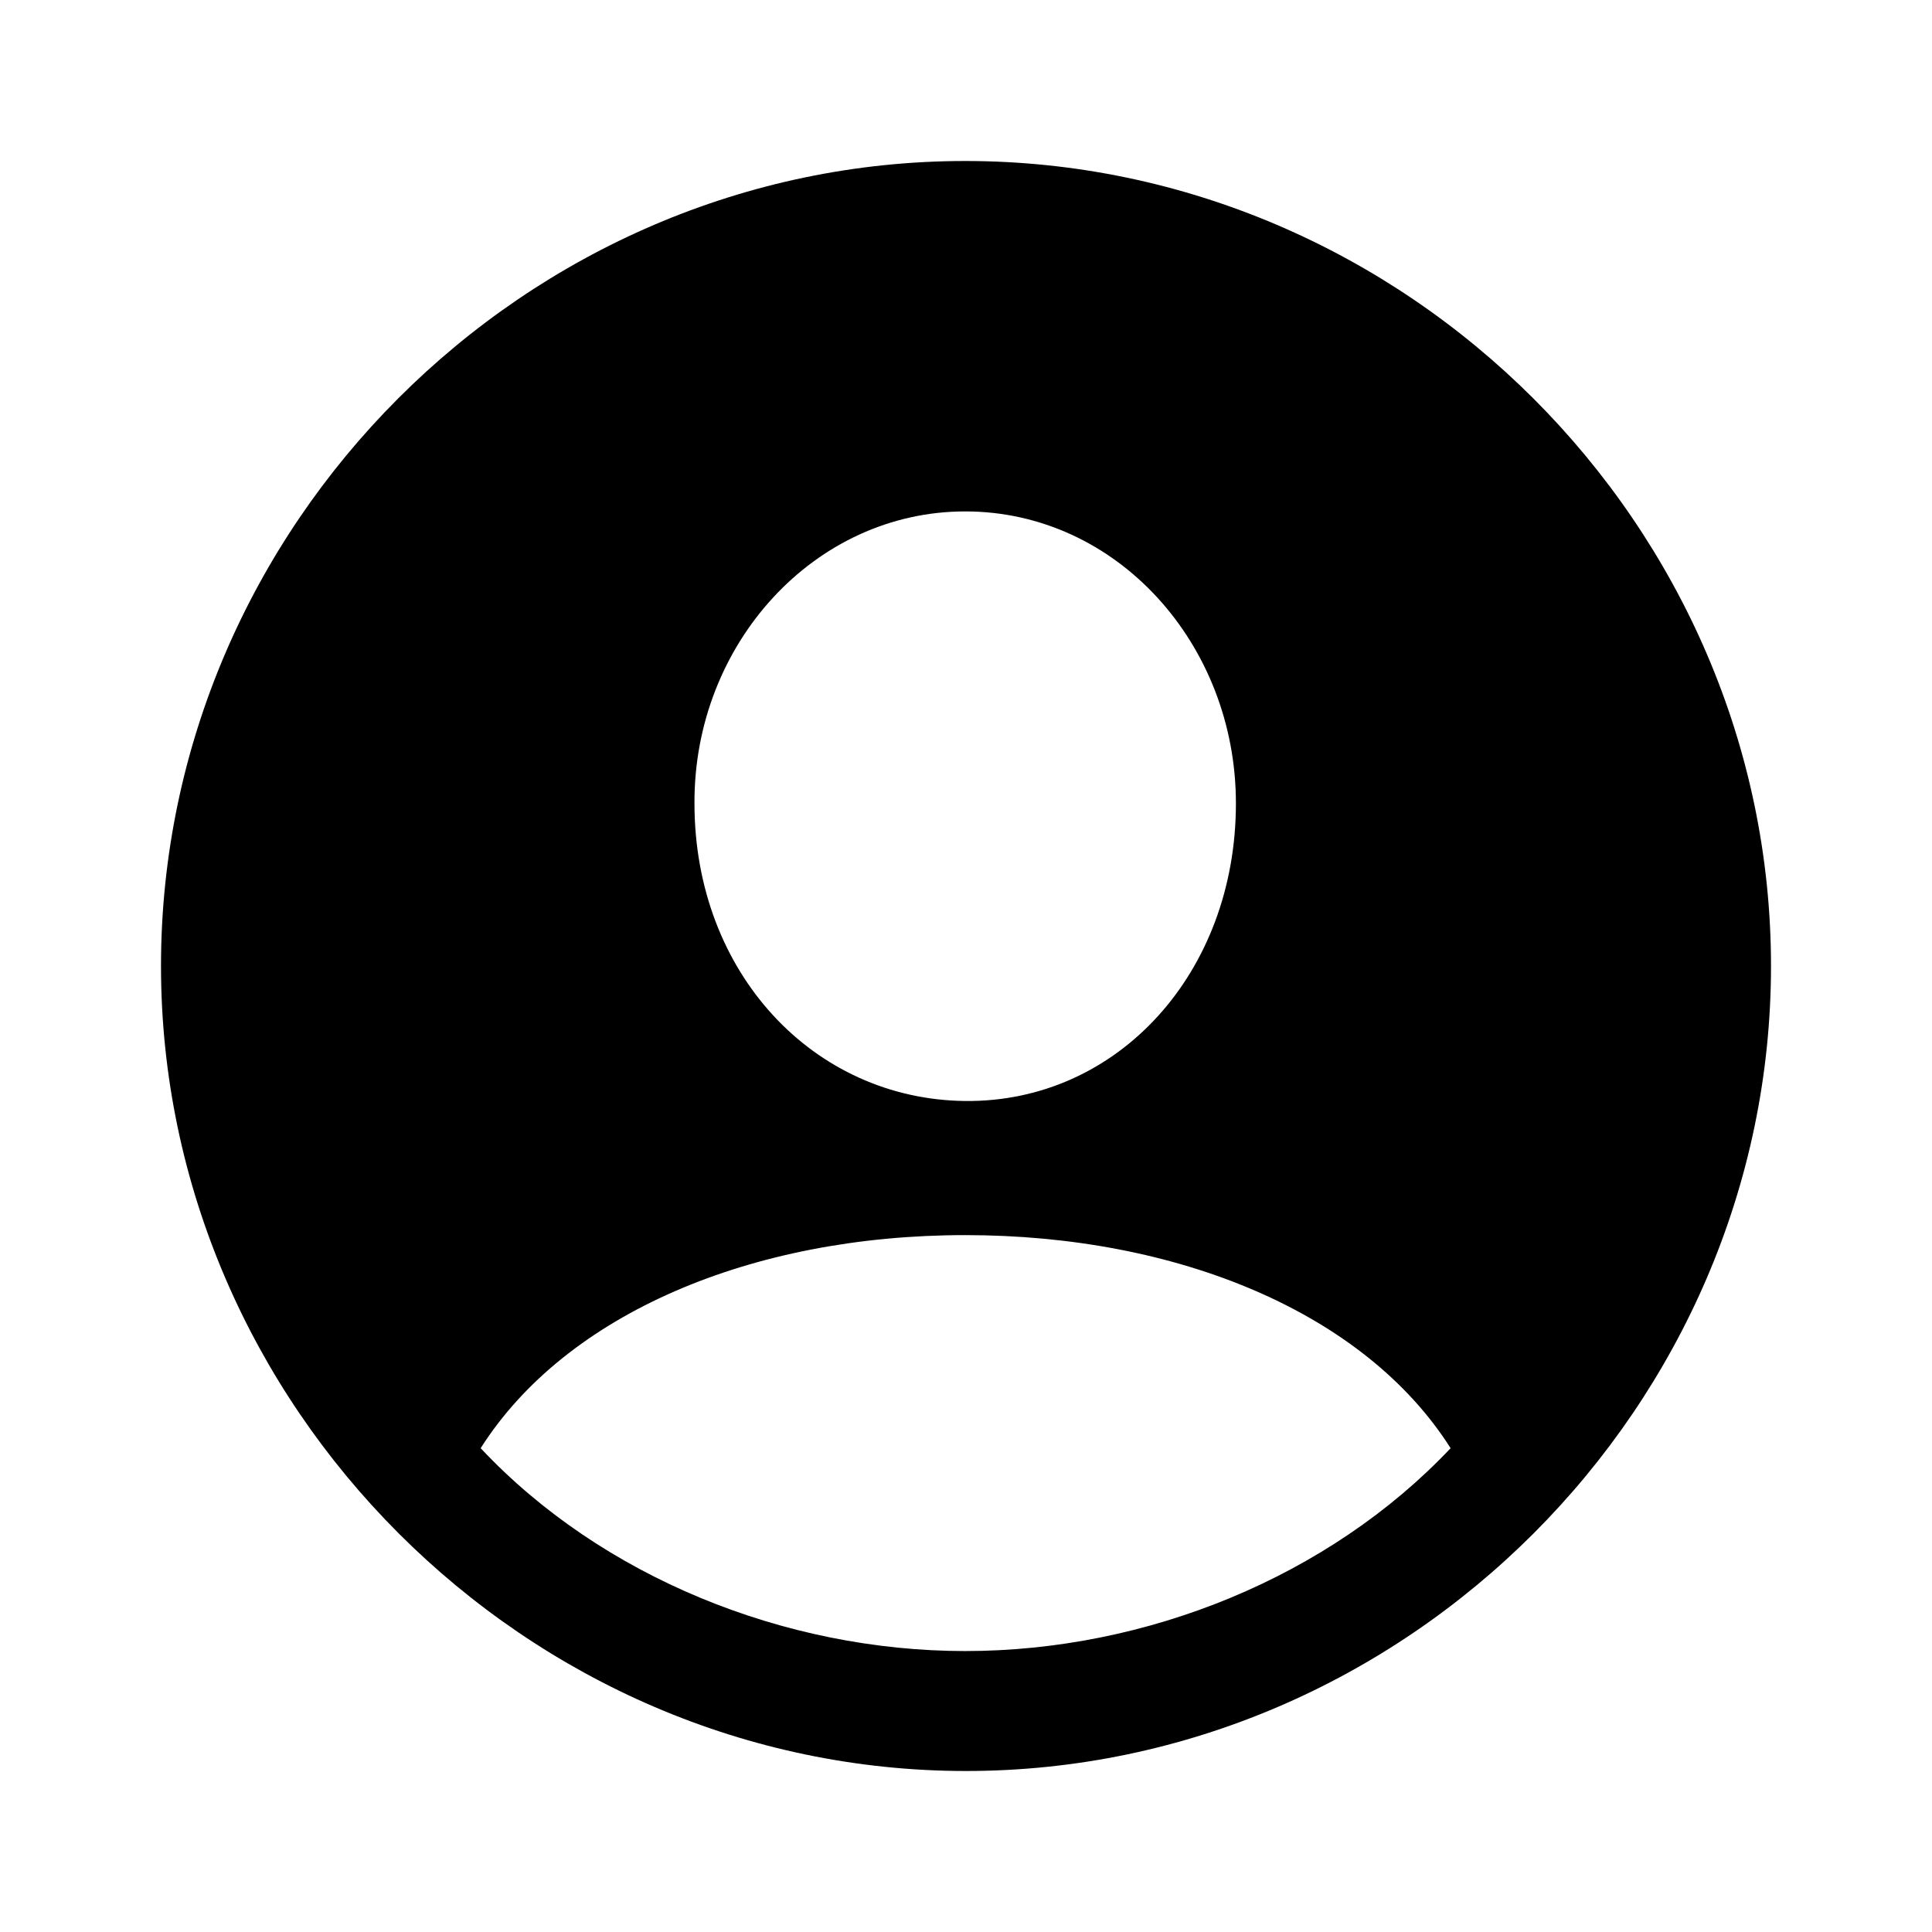 <svg width="24" height="24" viewBox="0 0 24 24" xmlns="http://www.w3.org/2000/svg">
<path d="M12 22C17.471 22 22 17.461 22 12C22 6.529 17.461 2 11.99 2C6.529 2 2 6.529 2 12C2 17.461 6.539 22 12 22ZM11.99 13.677C10.108 13.657 8.627 12.088 8.627 9.98C8.618 8 10.118 6.353 11.99 6.353C13.873 6.353 15.353 8 15.353 9.98C15.353 12.088 13.882 13.696 11.99 13.677ZM11.99 20.51C9.745 20.51 7.471 19.588 5.971 17.99C7.029 16.323 9.333 15.343 11.99 15.343C14.627 15.343 16.951 16.304 18.02 17.99C16.51 19.588 14.245 20.51 11.99 20.51Z" />
</svg>
